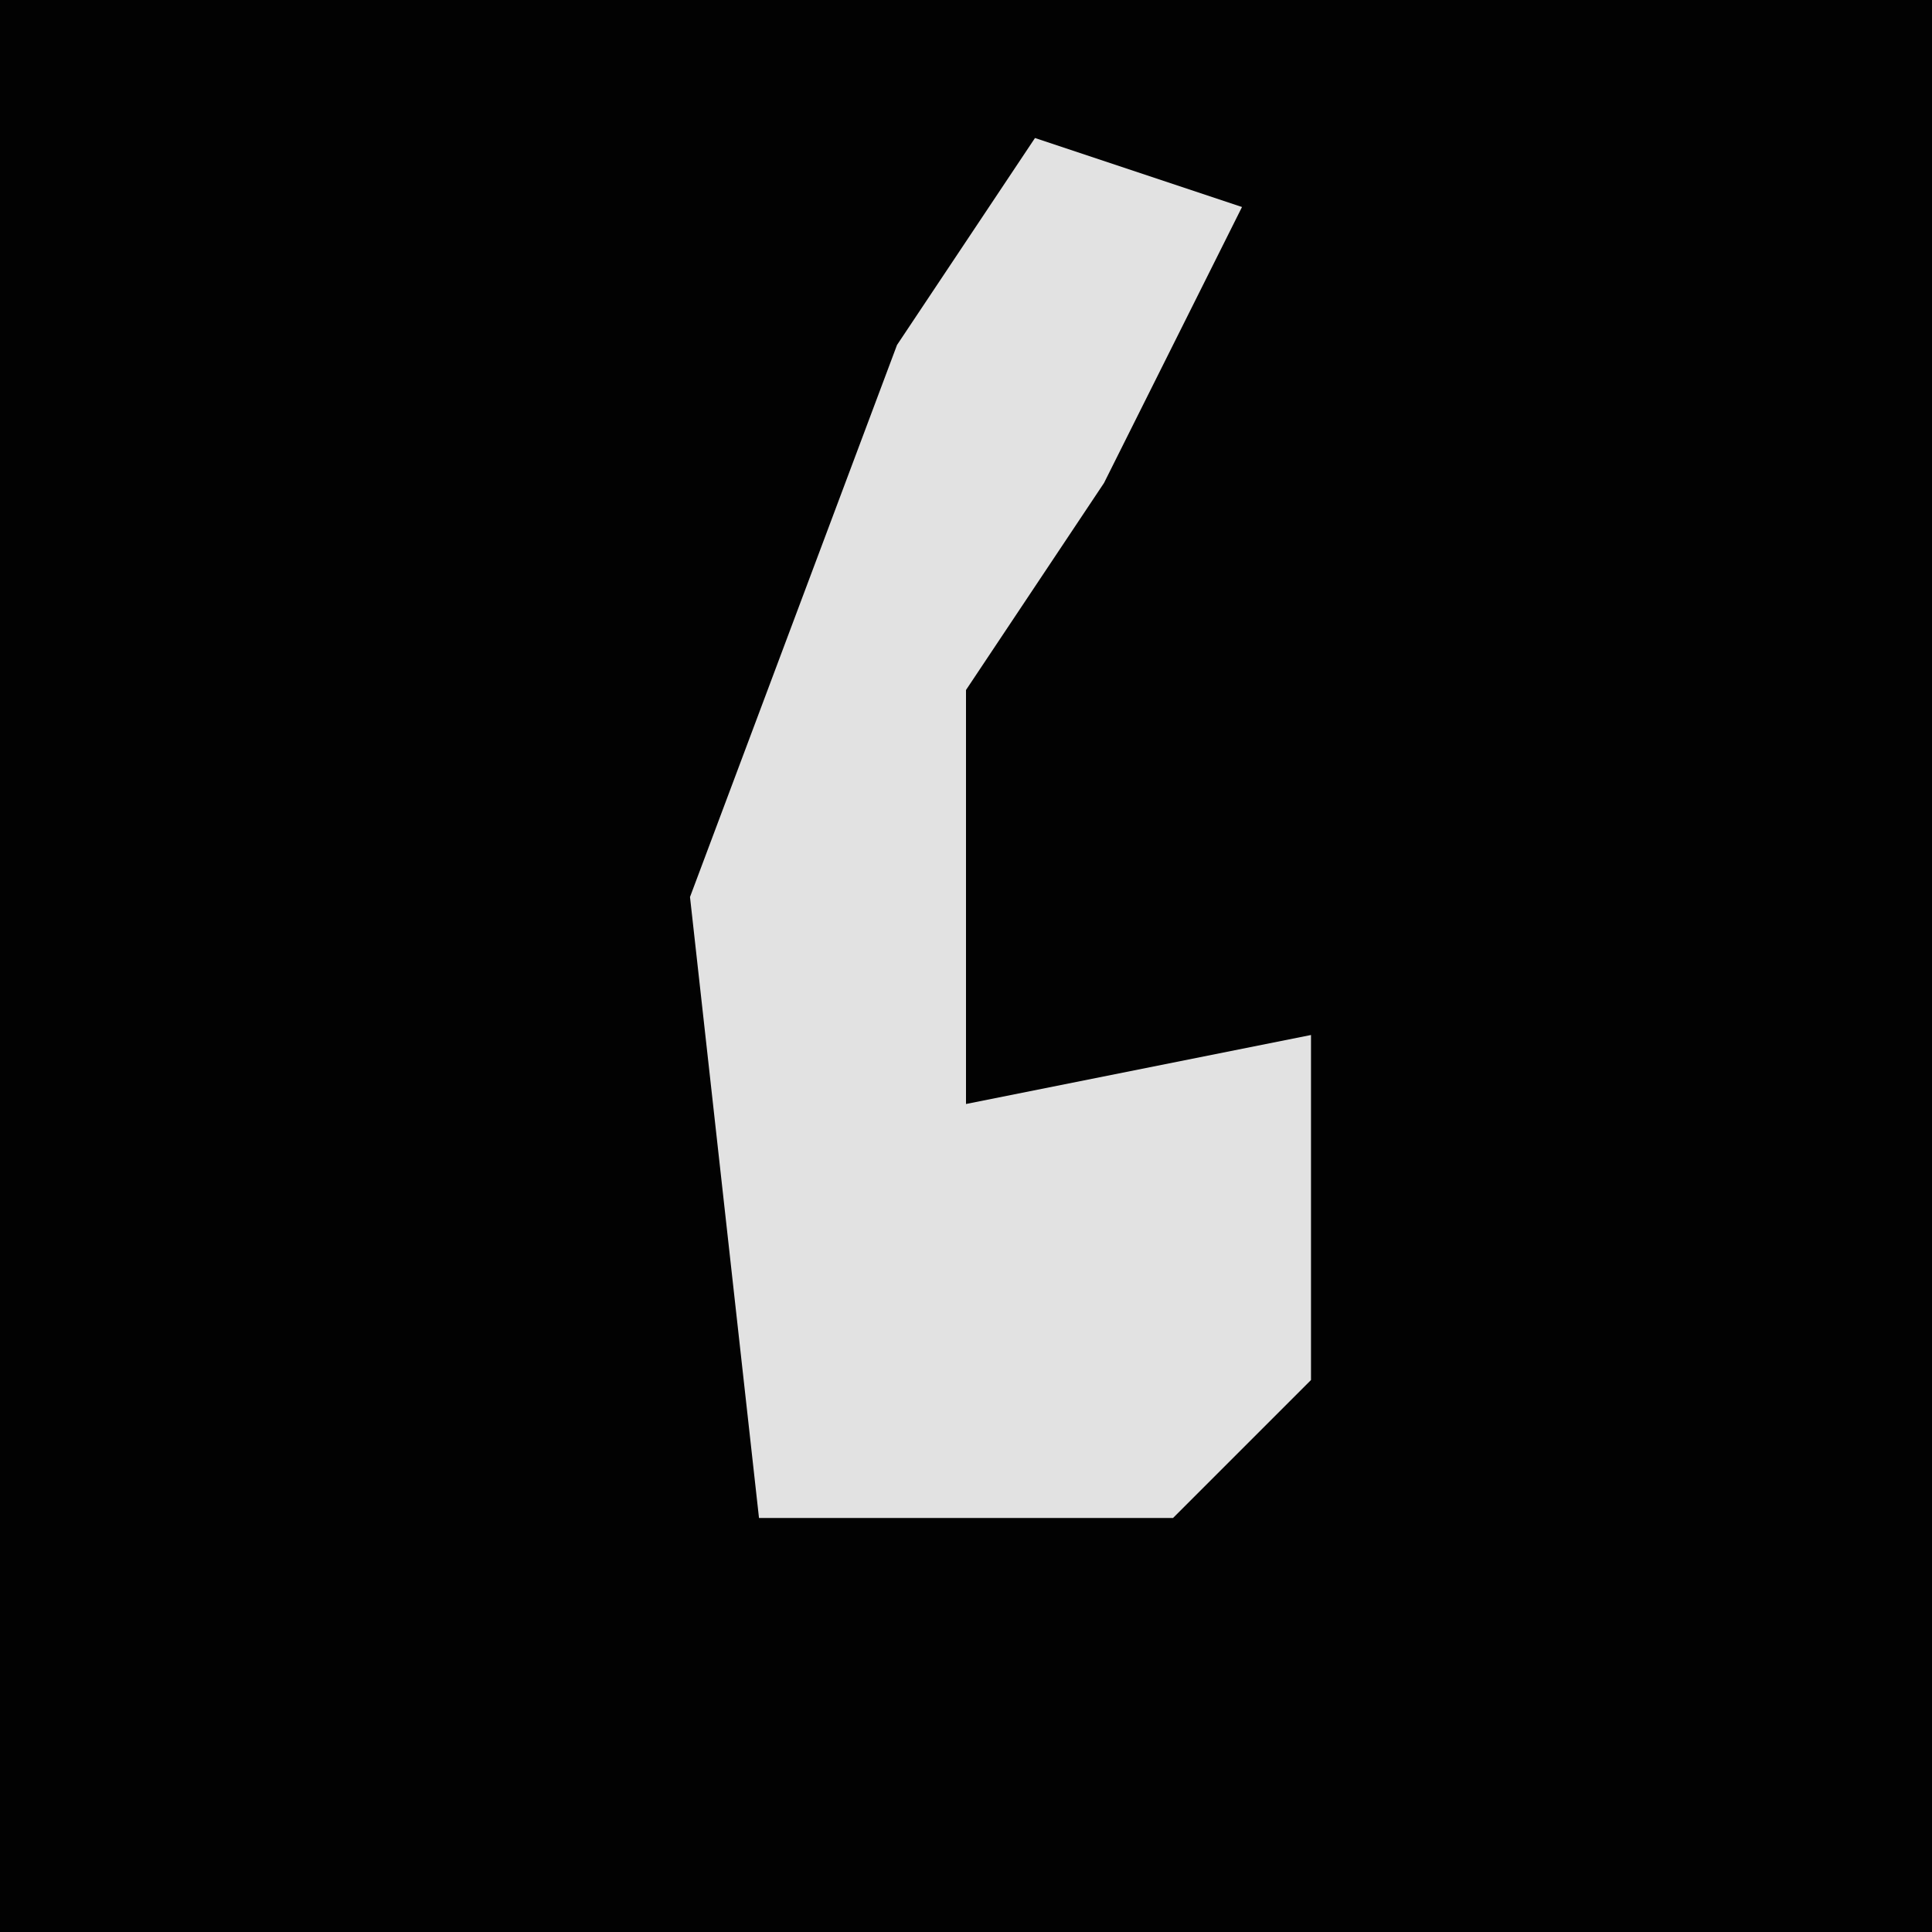 <?xml version="1.0" encoding="UTF-8"?>
<svg version="1.1" xmlns="http://www.w3.org/2000/svg" width="28" height="28">
<path d="M0,0 L28,0 L28,28 L0,28 Z " fill="#020202" transform="translate(0,0)"/>
<path d="M0,0 L3,1 L1,5 L-1,8 L-1,14 L4,13 L4,18 L2,20 L-4,20 L-5,11 L-2,3 Z " fill="#E2E2E2" transform="translate(15,2)"/>
</svg>

